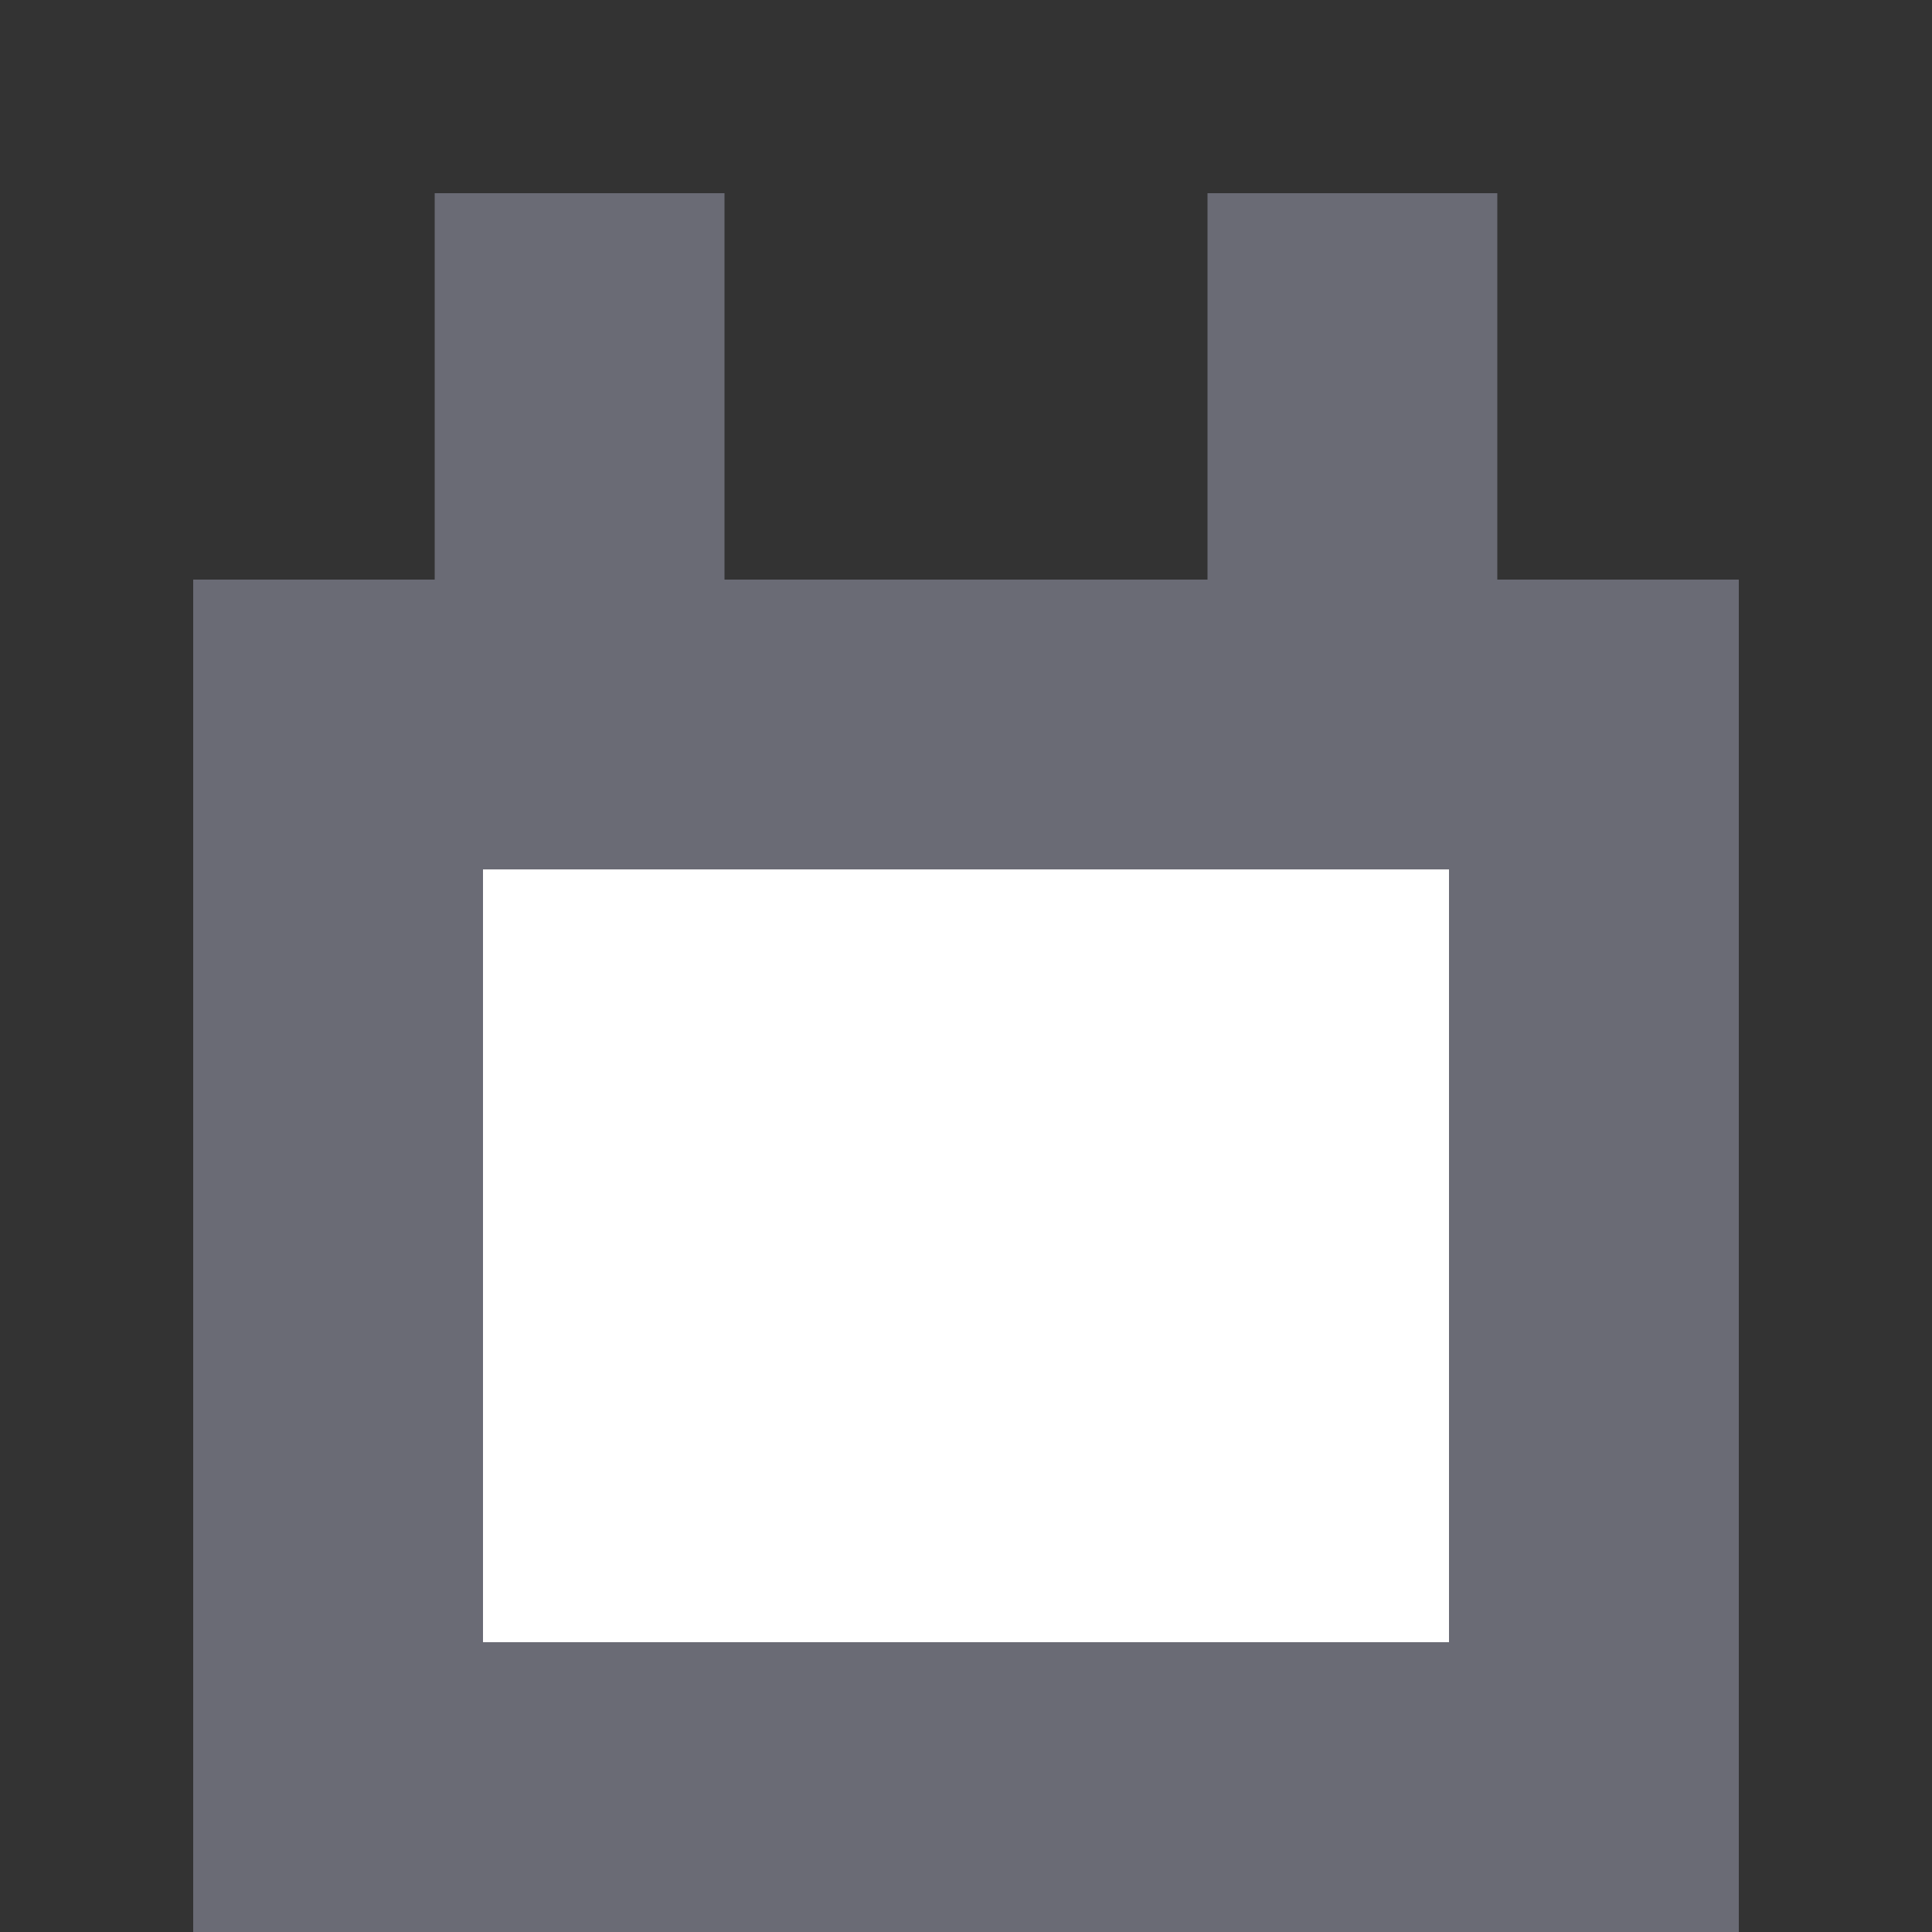<svg id="ico_calendar_min" xmlns="http://www.w3.org/2000/svg" width="10" height="10" viewBox="0 0 10 10">
  <rect x="0" y="0" width="10" height="10" fill="#333333" stroke="none"/>
  <rect id="Rectángulo_2458" data-name="Rectángulo 2458" width="10" height="10" fill="none"/>
  <g id="Rectángulo_2459" data-name="Rectángulo 2459" transform="translate(1 3)" fill="#fff" stroke="#6a6b75" stroke-width="1.5">
    <rect width="8" height="7" stroke="none"/>
    <rect x="0.75" y="0.75" width="6.5" height="5.5" fill="none"/>
  </g>
  <line id="Línea_951" data-name="Línea 951" y2="3" transform="translate(3 1)" fill="none" stroke="#6a6b75" stroke-width="1.5"/>
  <line id="Línea_952" data-name="Línea 952" y2="3" transform="translate(7 1)" fill="none" stroke="#6a6b75" stroke-width="1.5"/>
</svg>
